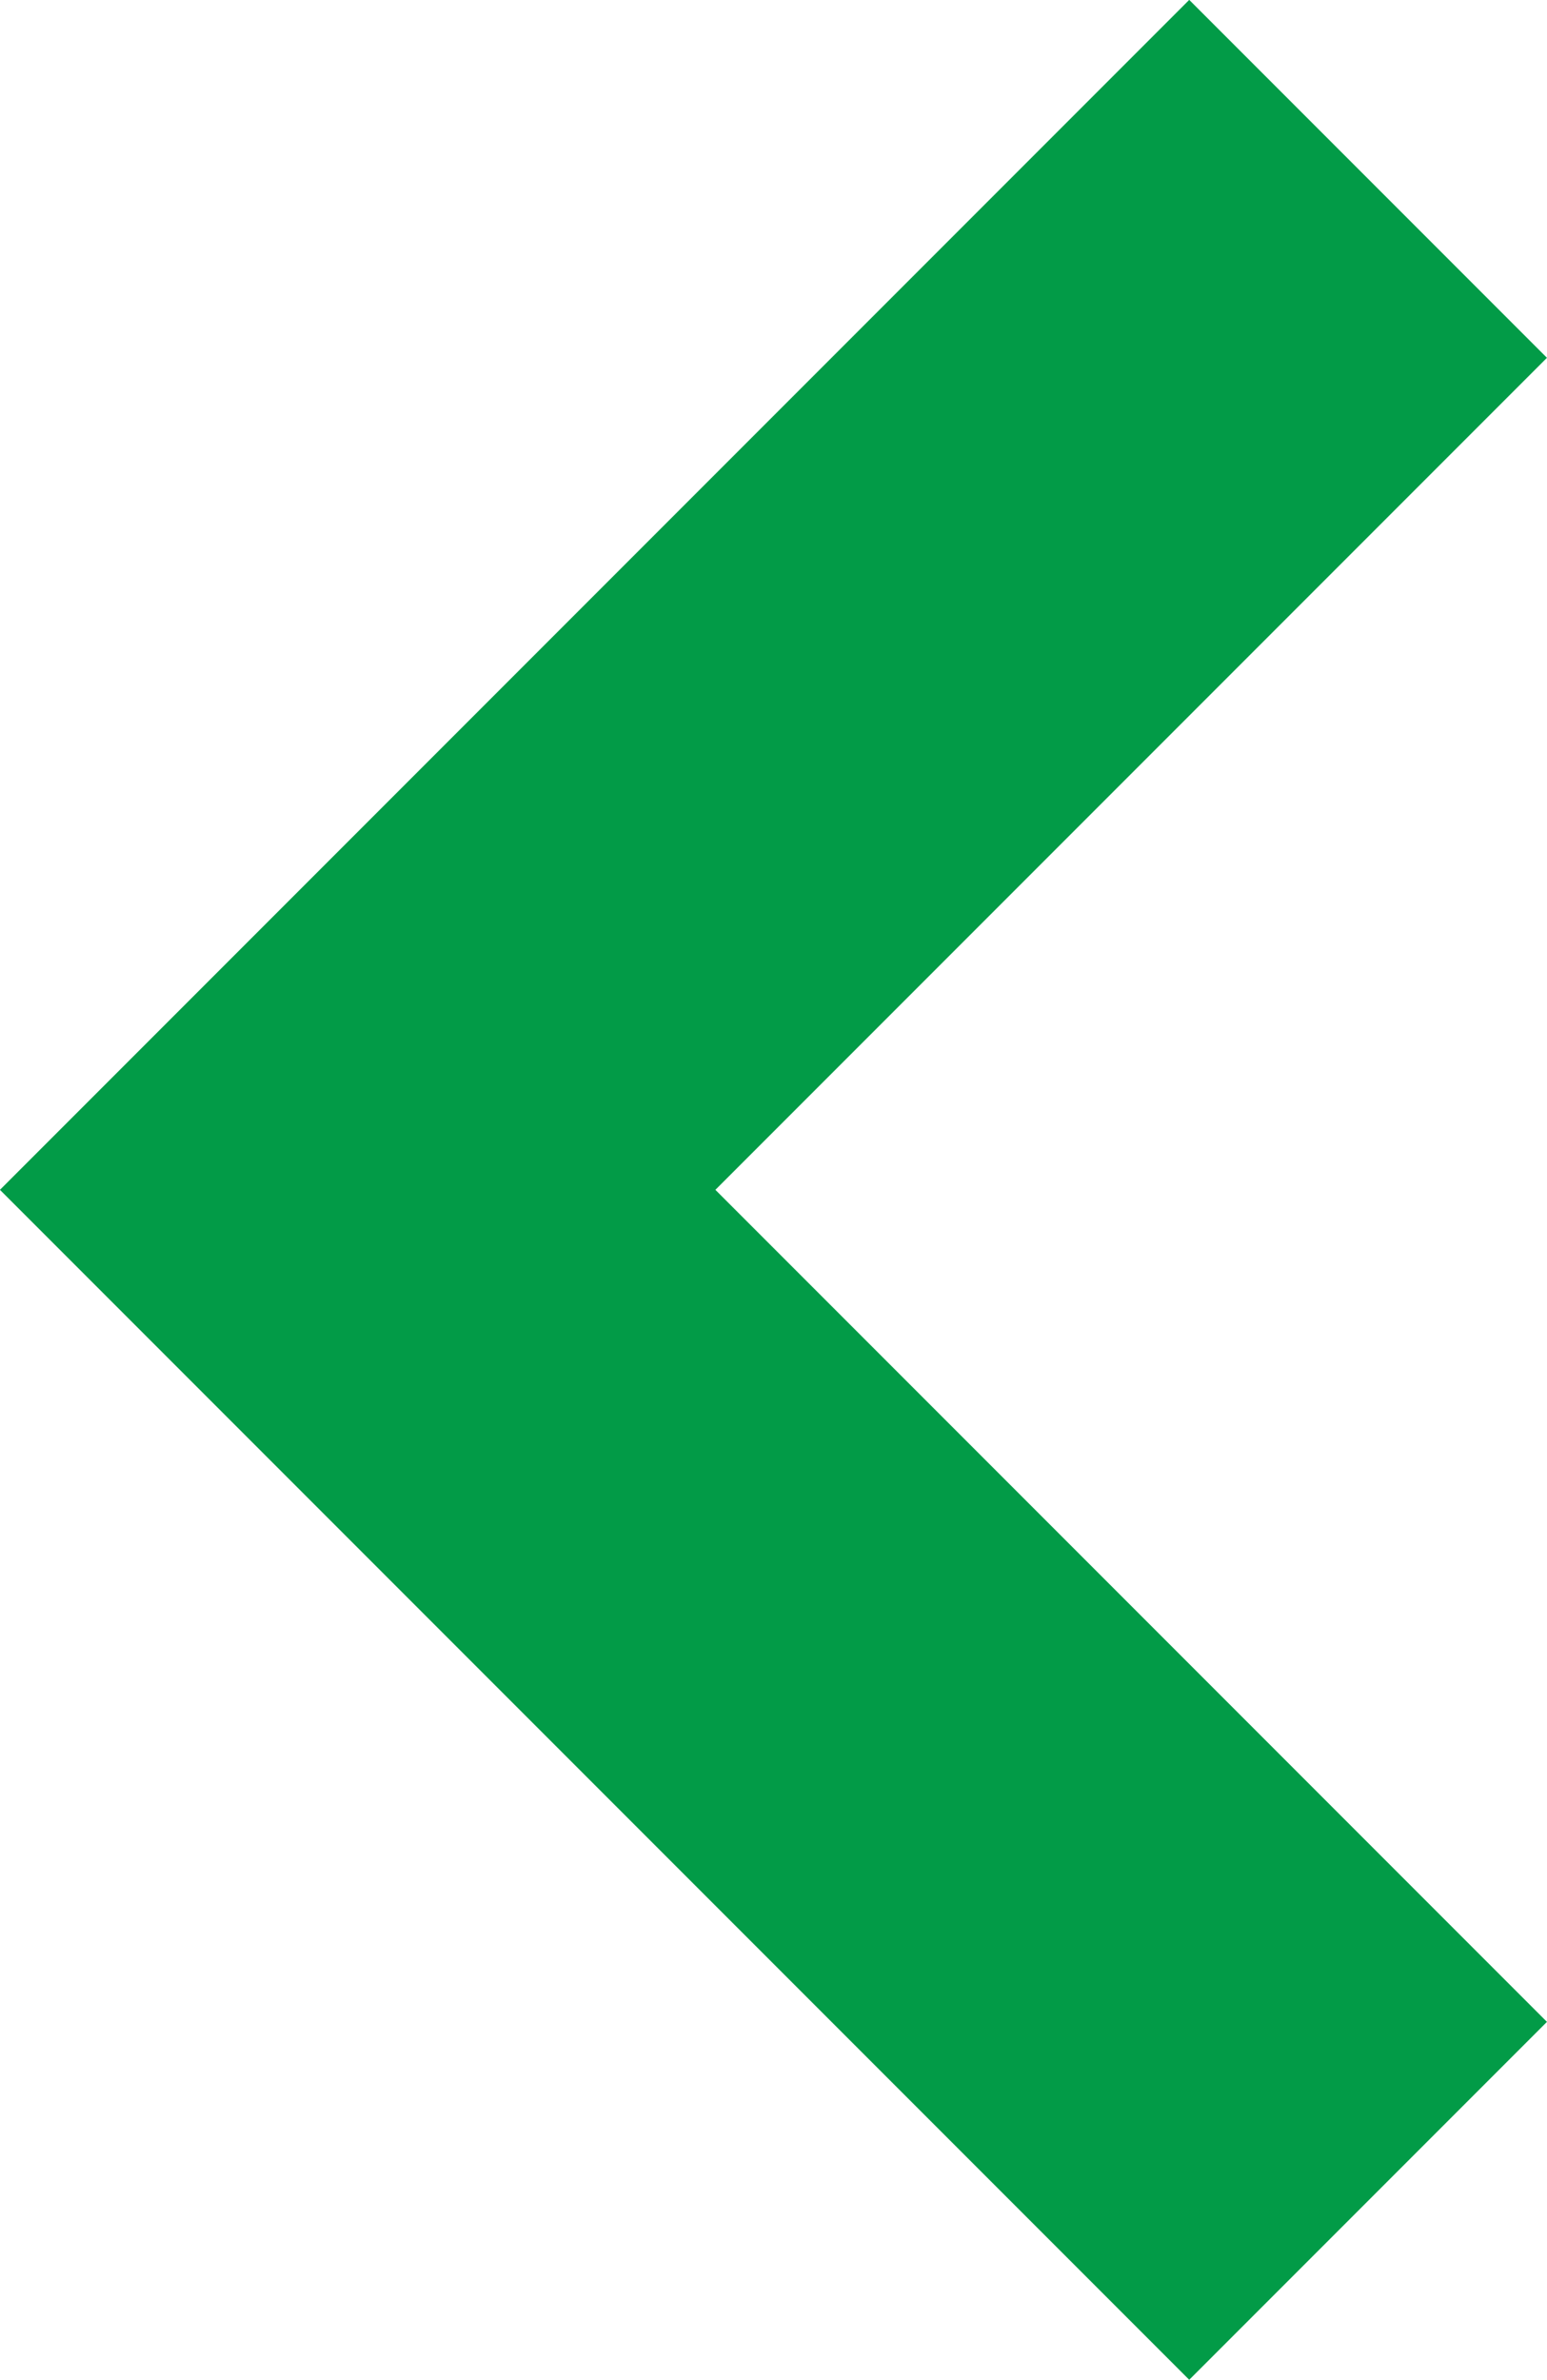 <svg xmlns="http://www.w3.org/2000/svg" width="9.174" height="14.105" viewBox="0 0 9.174 14.105">
  <path id="menu_arrow" d="M997,299.455l-5.992,5.992L997,311.439" transform="translate(-988.887 -298.395)" fill="none" stroke="#029b47" stroke-width="3"/>
</svg>
